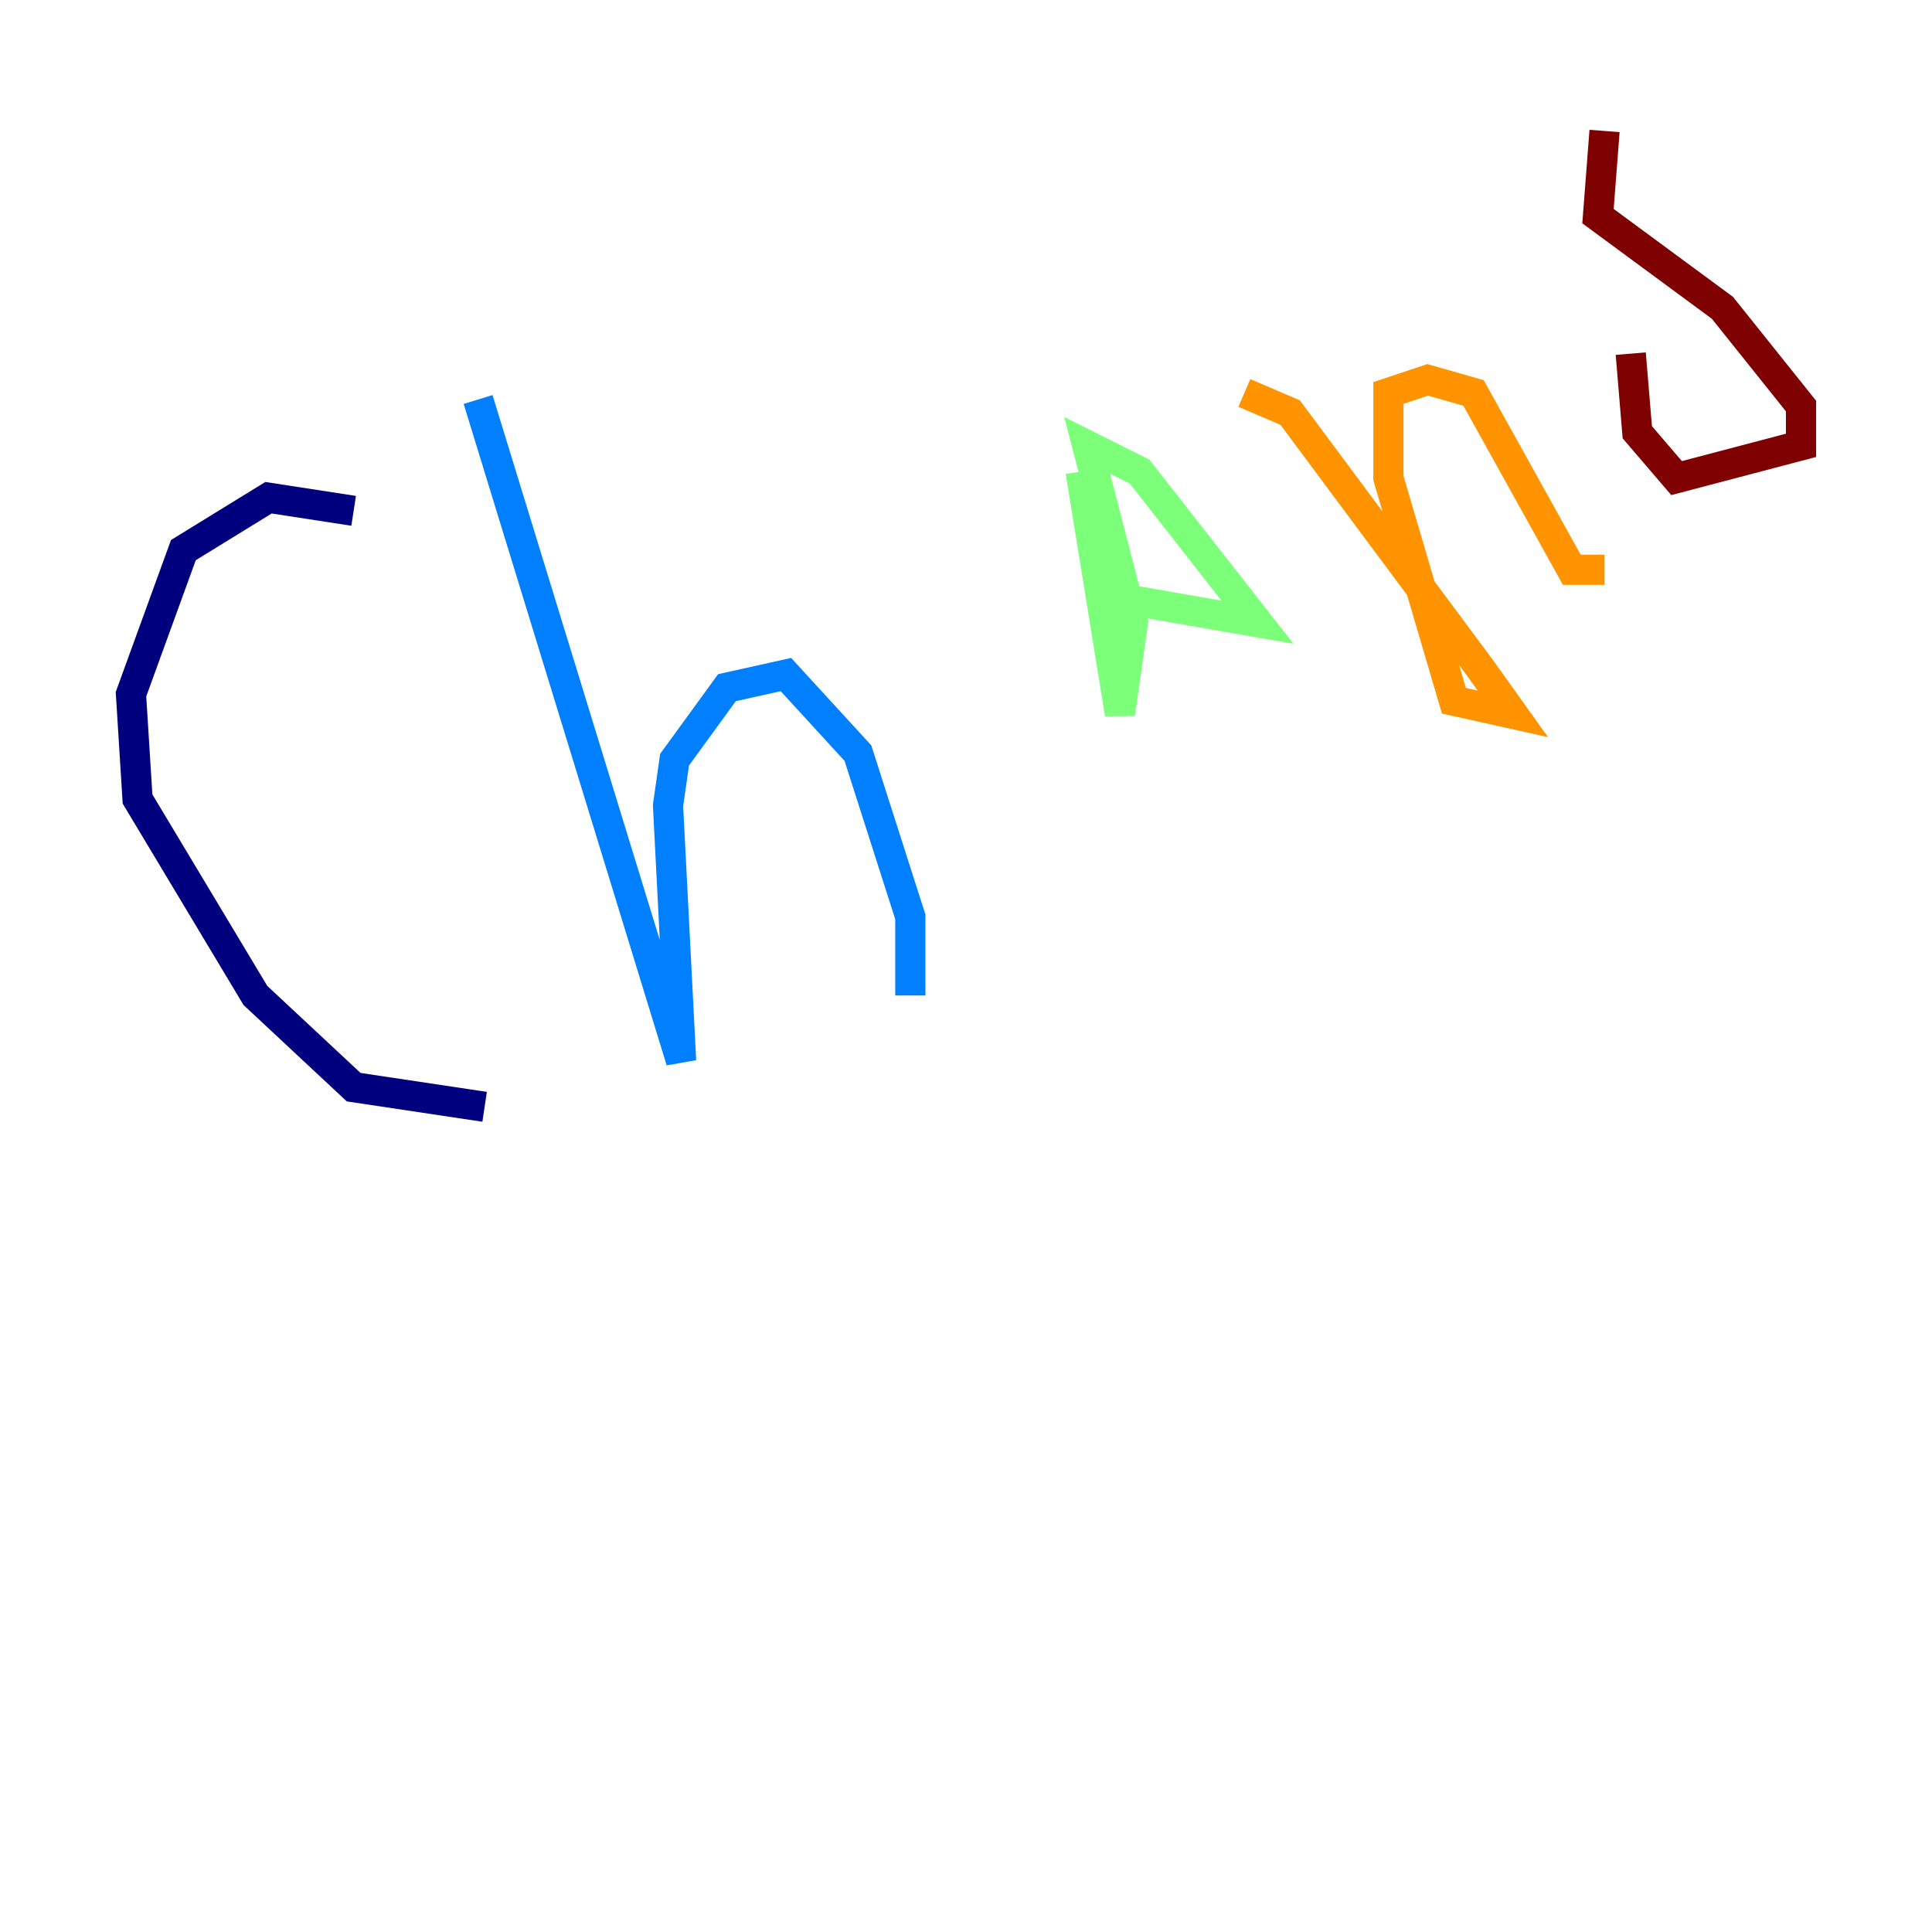 <?xml version="1.0" encoding="utf-8" ?>
<svg baseProfile="tiny" height="128" version="1.2" viewBox="0,0,128,128" width="128" xmlns="http://www.w3.org/2000/svg" xmlns:ev="http://www.w3.org/2001/xml-events" xmlns:xlink="http://www.w3.org/1999/xlink"><defs /><polyline fill="none" points="23.43,33.844 17.79,32.976 12.149,36.447 8.678,45.993 9.112,52.936 16.922,65.953 23.43,72.027 32.108,73.329" stroke="#00007f" stroke-width="2" /><polyline fill="none" points="31.675,26.468 45.125,70.291 44.258,53.37 44.691,50.332 48.163,45.559 52.068,44.691 56.841,49.898 60.312,60.746 60.312,65.953" stroke="#0080ff" stroke-width="2" /><polyline fill="none" points="71.593,31.241 74.197,47.295 75.064,41.22 72.027,29.505 75.498,31.241 83.308,41.22 73.329,39.485" stroke="#7cff79" stroke-width="2" /><polyline fill="none" points="82.441,26.034 85.478,27.336 98.061,44.258 100.231,47.295 96.325,46.427 91.986,31.675 91.986,26.034 94.59,25.166 97.627,26.034 104.136,37.749 106.305,37.749" stroke="#ff9400" stroke-width="2" /><polyline fill="none" points="106.305,8.678 105.871,14.319 114.115,20.393 119.322,26.902 119.322,29.505 111.078,31.675 108.475,28.637 108.041,23.43" stroke="#7f0000" stroke-width="2" /></svg>